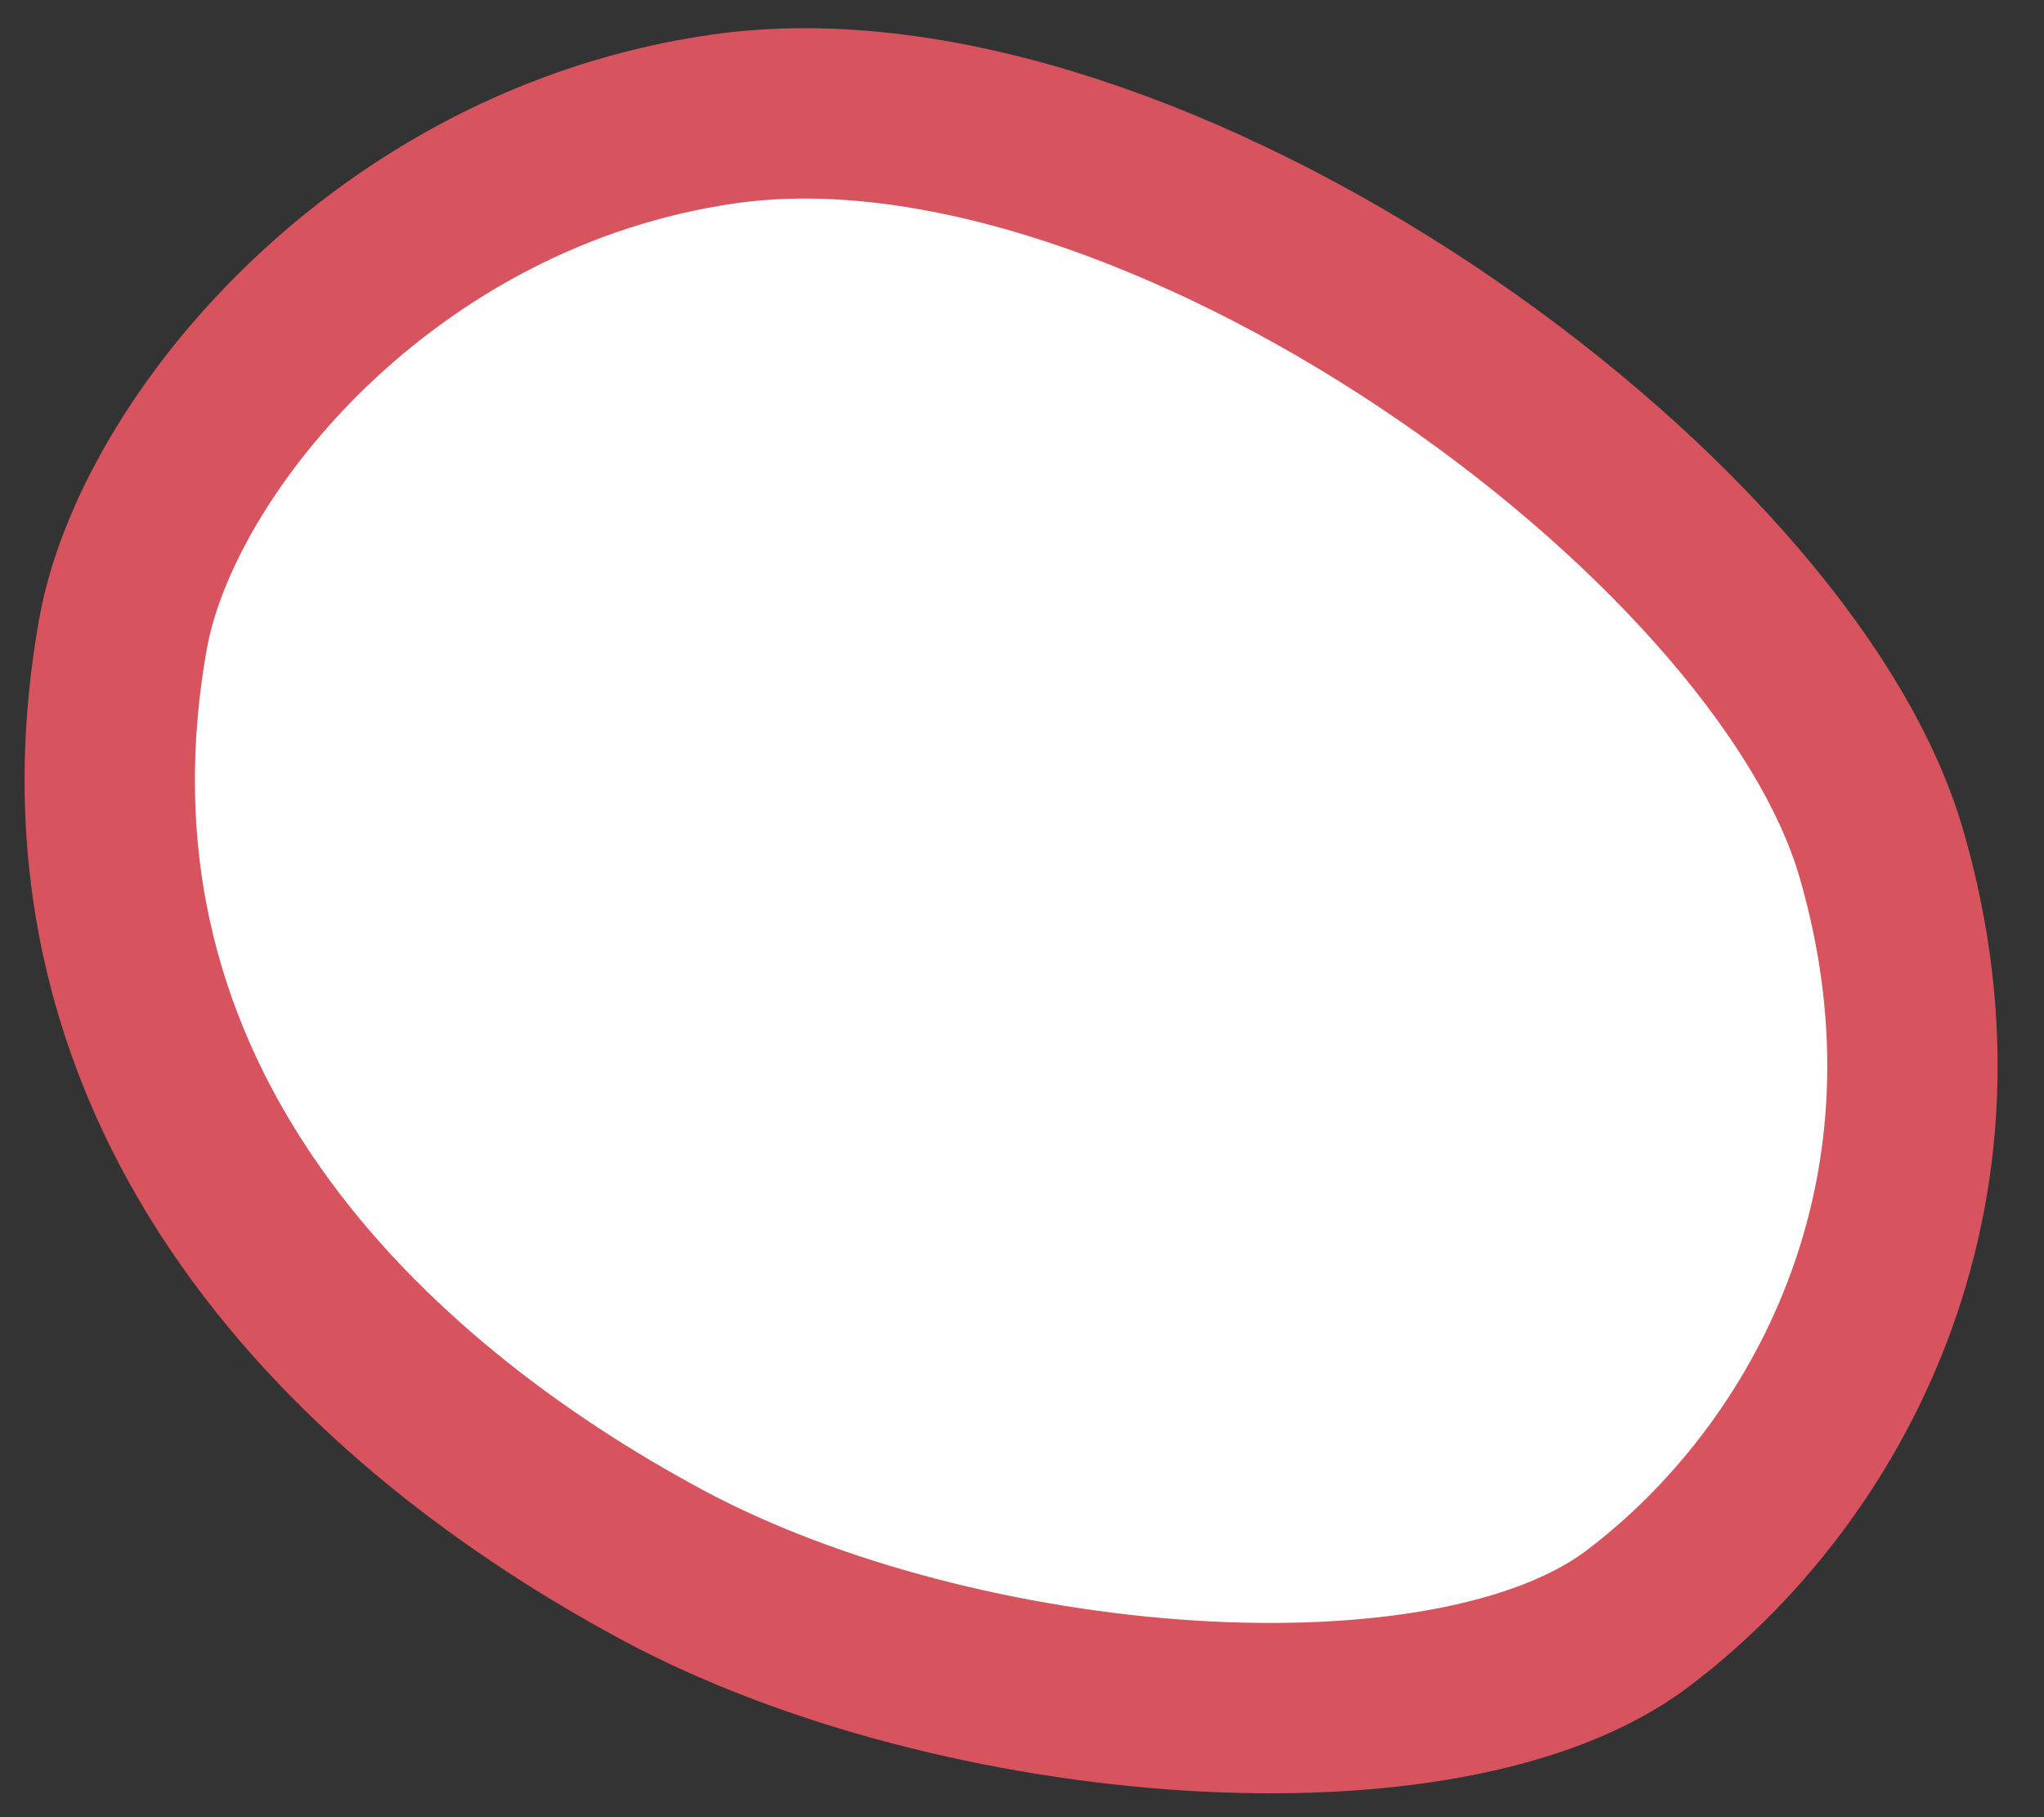 <svg width="36" height="32" viewBox="0 0 36 32" fill="none" xmlns="http://www.w3.org/2000/svg">
<rect x="0" y="0" width="36" height="32" fill="#333333" stroke="none"/>
<path d="M12.758 2.093C6.752 2.946 2.754 7.873 2.167 11.162C0.693 19.432 6.457 24.767 11.685 27.568C16.914 30.369 25.494 31.035 28.845 28.501C32.196 25.967 34.878 21.032 33.135 15.03C31.392 9.028 20.265 1.026 12.758 2.093Z" fill="white" stroke="#D7535E" stroke-width="3"/>
</svg>
